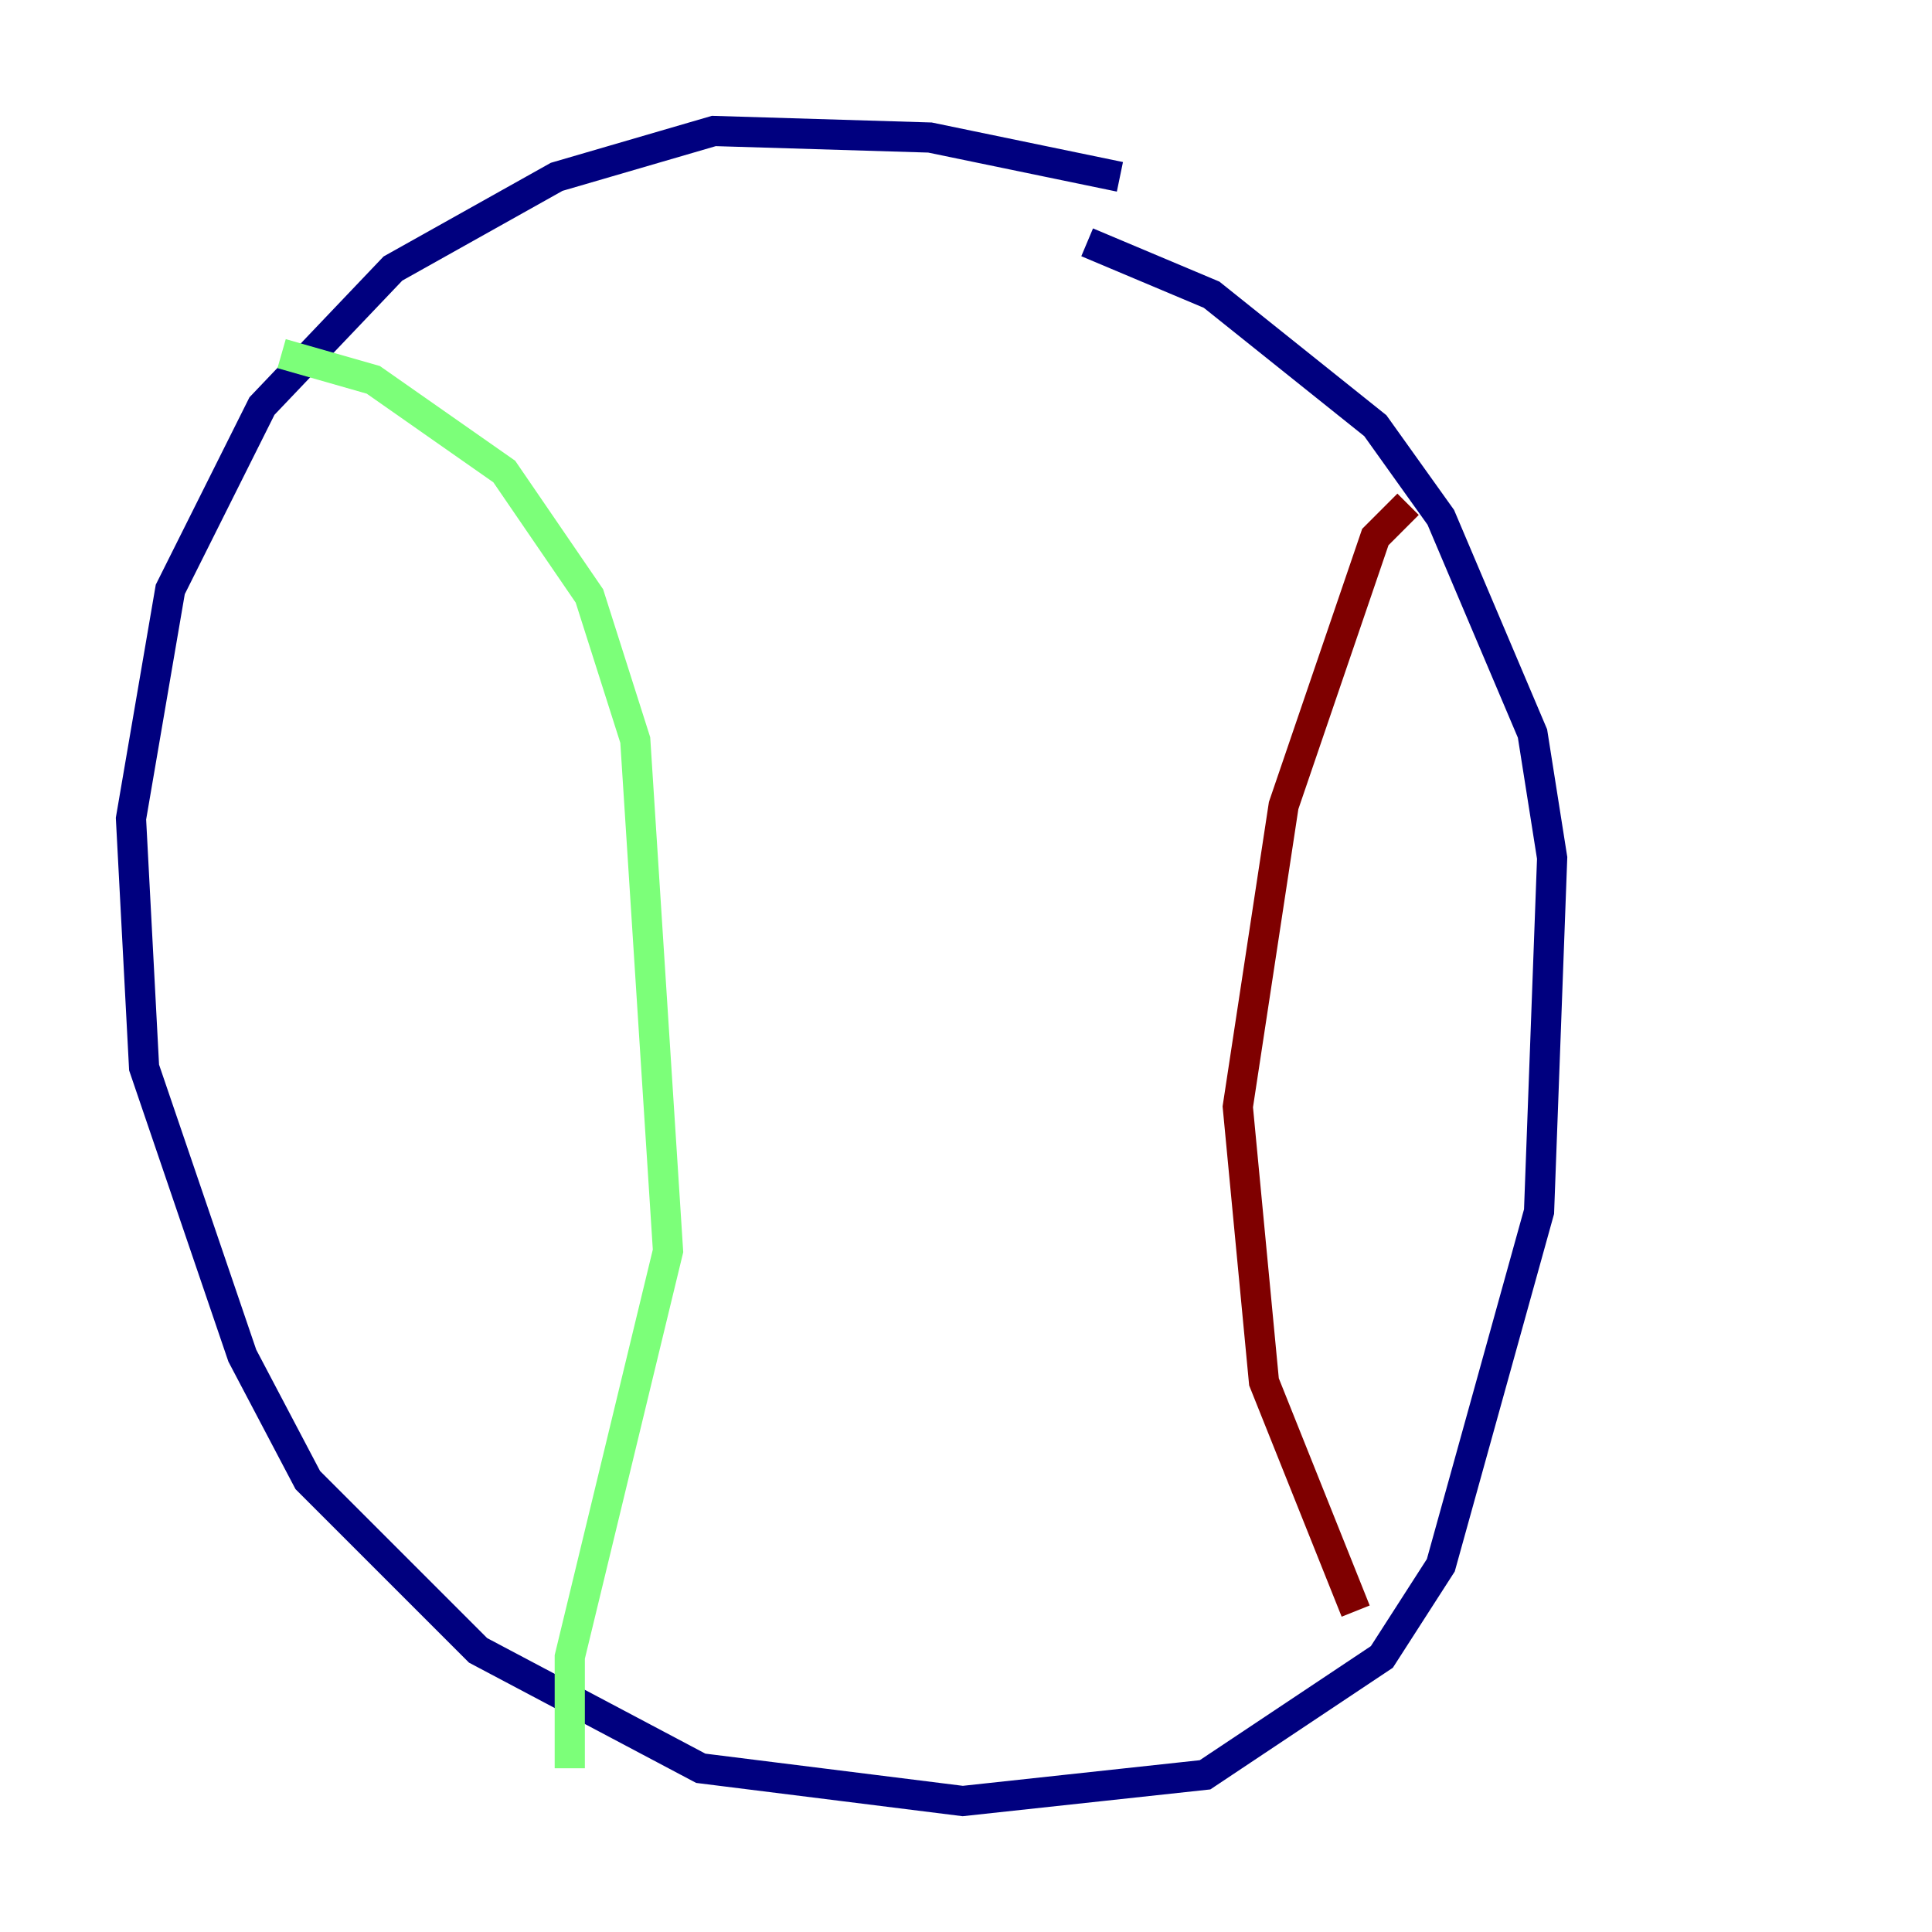 <?xml version="1.0" encoding="utf-8" ?>
<svg baseProfile="tiny" height="128" version="1.2" viewBox="0,0,128,128" width="128" xmlns="http://www.w3.org/2000/svg" xmlns:ev="http://www.w3.org/2001/xml-events" xmlns:xlink="http://www.w3.org/1999/xlink"><defs /><polyline fill="none" points="74.197,11.715 61.614,9.112 47.295,8.678 36.881,11.715 26.034,17.79 17.356,26.902 11.281,39.051 8.678,54.237 9.546,70.725 16.054,89.817 20.393,98.061 31.675,109.342 46.427,117.153 63.783,119.322 79.837,117.586 91.552,109.776 95.458,103.702 101.966,80.271 102.834,56.841 101.532,48.597 95.458,34.278 91.119,28.203 80.271,19.525 72.027,16.054" stroke="#00007f" stroke-width="2" /><polyline fill="none" points="18.658,23.43 24.732,25.166 33.41,31.241 39.051,39.485 42.088,49.031 44.258,82.875 37.749,109.776 37.749,117.153" stroke="#7cff79" stroke-width="2" /><polyline fill="none" points="93.288,33.41 91.119,35.58 85.044,53.37 82.007,73.329 83.742,91.552 89.817,106.739" stroke="#7f0000" stroke-width="2" /></svg>